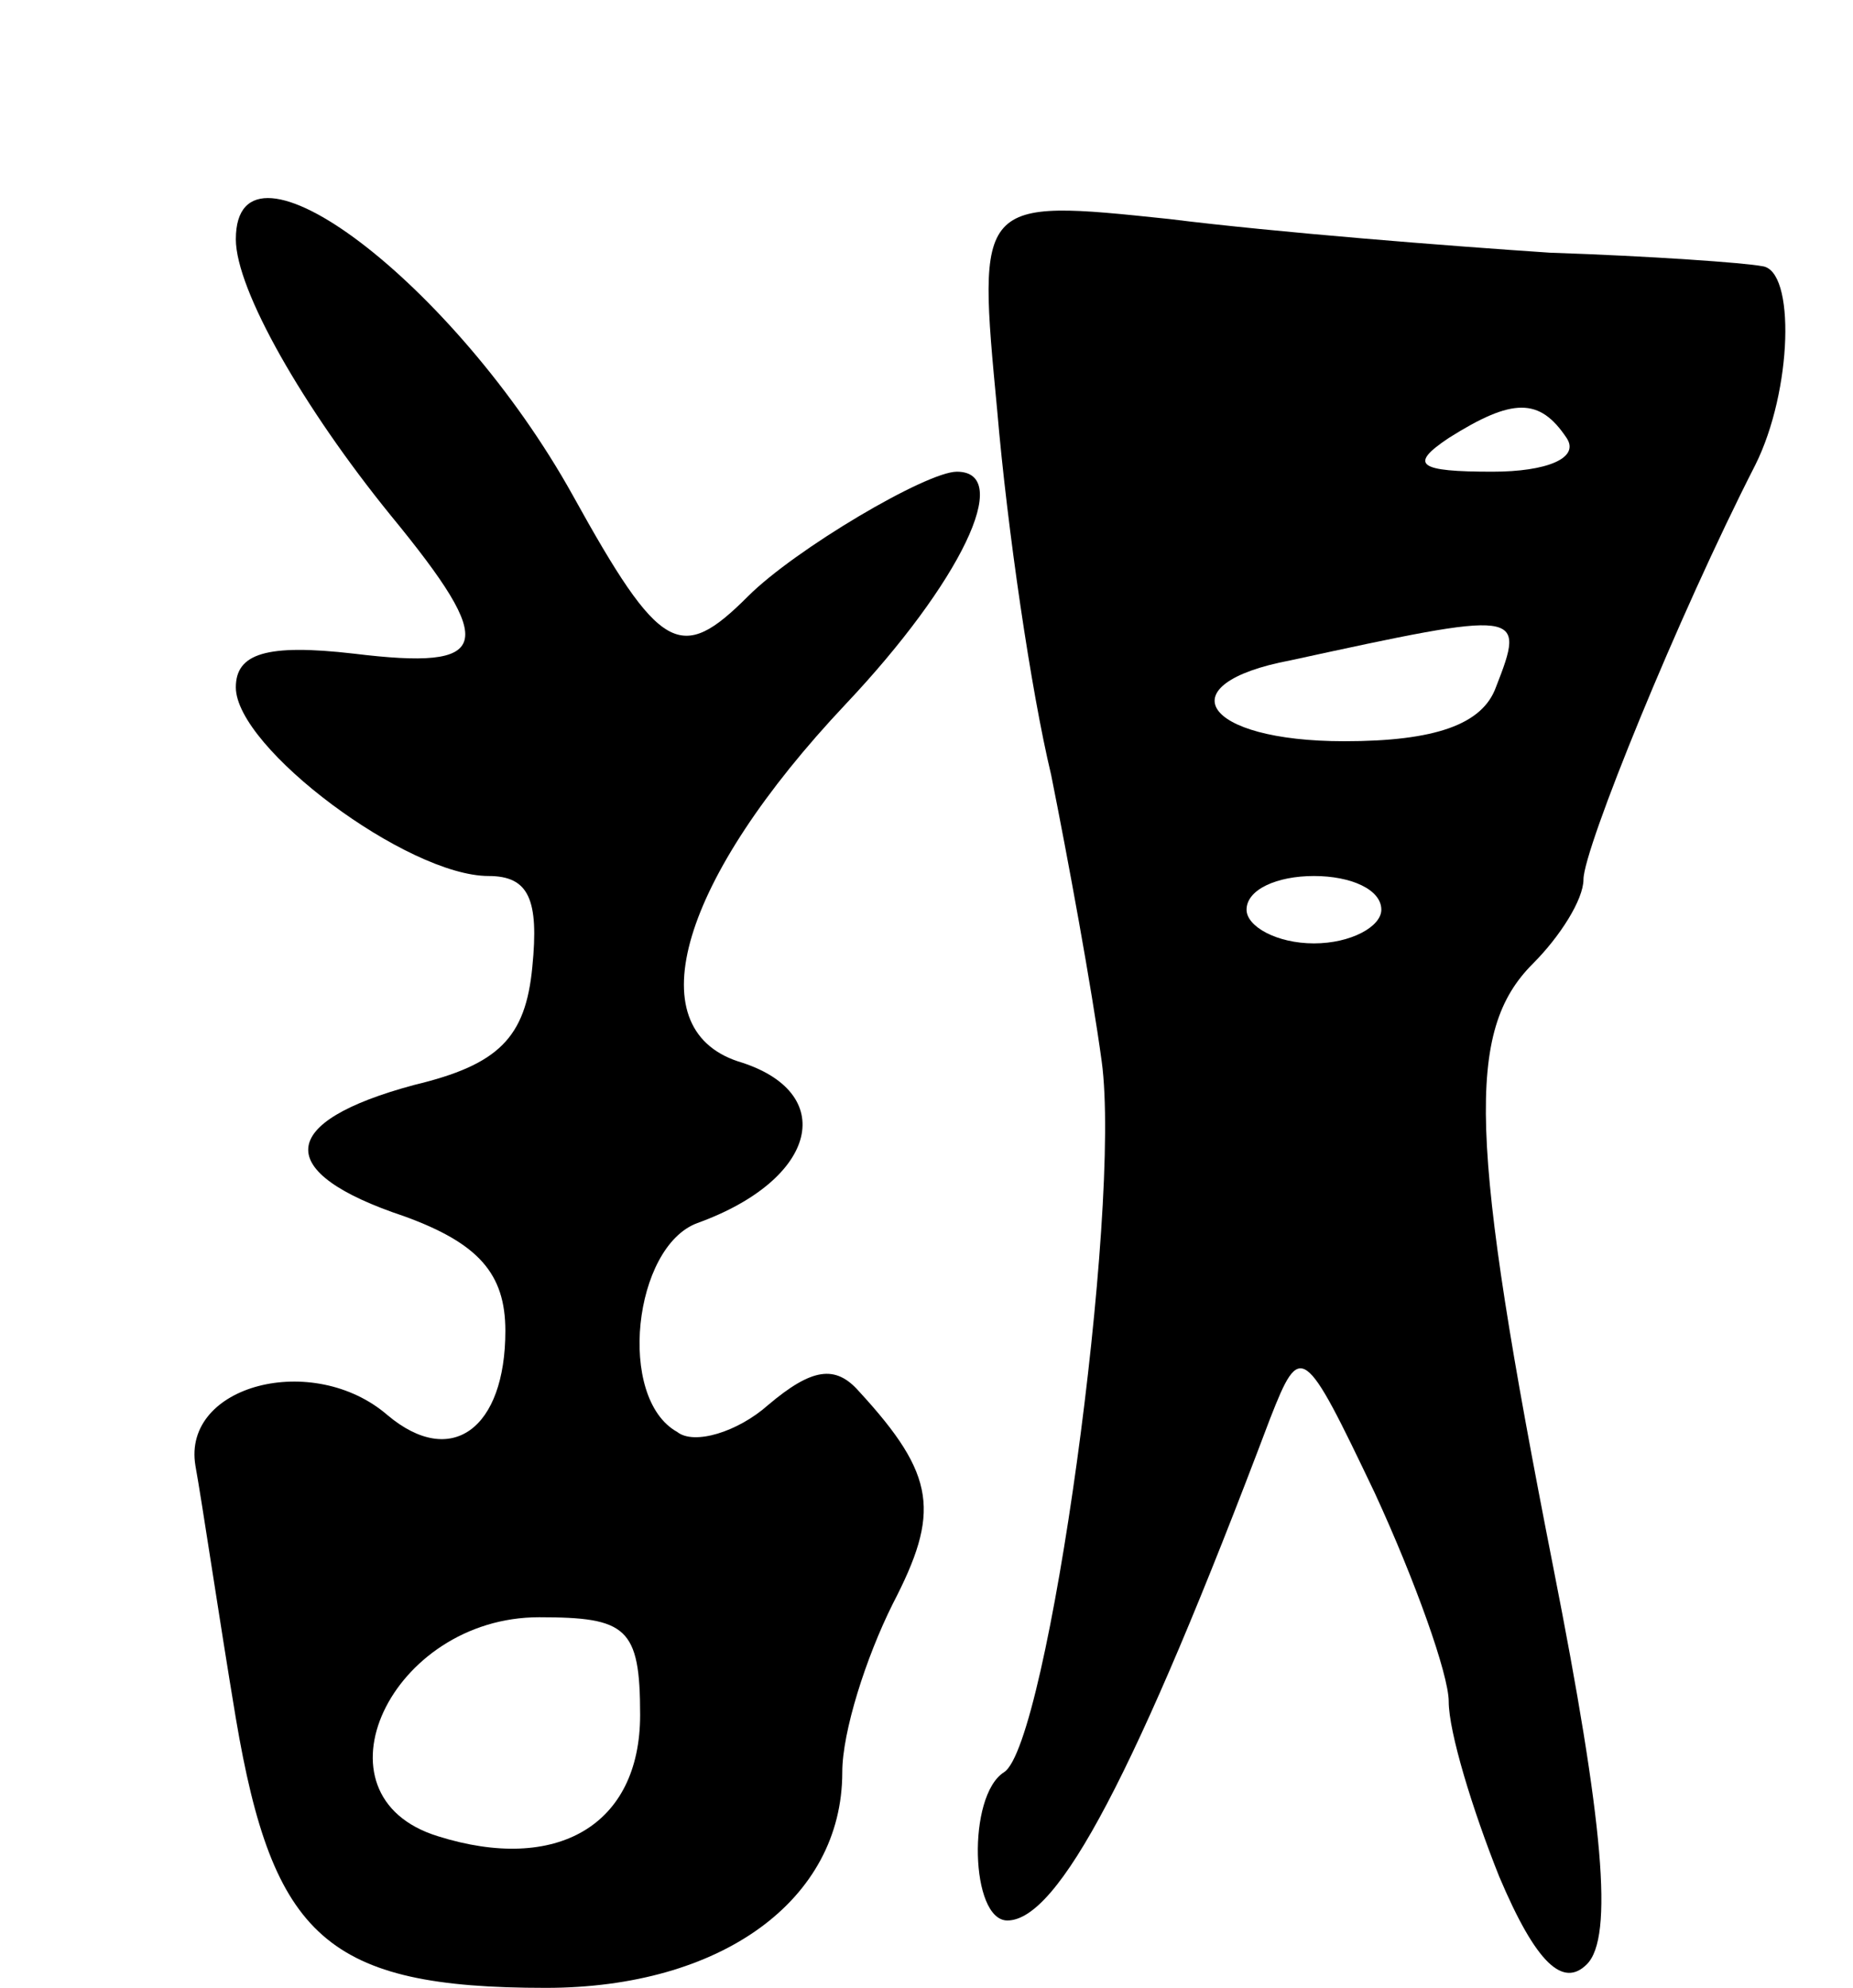 <svg version="1.0" xmlns="http://www.w3.org/2000/svg"
 width="55pt" height="59pt" viewBox="0 0 55 59"
 preserveAspectRatio="xMidYMid meet">
<g transform="translate(0,59) scale(0.1,-0.1)"
fill="#000000" stroke="none">
<path d="M70 519 c0 -15 20 -50 46 -82 32 -39 30 -46 -11 -41 -26 3 -35 0 -35
-10 0 -18 51 -56 75 -56 12 0 15 -7 13 -27 -2 -21 -10 -29 -35 -35 -41 -11
-42 -26 -3 -39 22 -8 30 -17 30 -34 0 -29 -16 -41 -35 -25 -22 19 -61 9 -57
-15 2 -11 7 -45 12 -75 11 -65 27 -80 92 -80 52 0 88 26 88 64 0 12 7 34 15
50 14 27 13 38 -10 63 -7 8 -14 7 -27 -4 -9 -8 -22 -12 -27 -8 -18 10 -13 55
6 62 36 13 42 39 12 48 -30 10 -17 54 32 106 34 36 50 69 33 69 -9 0 -48 -23
-62 -37 -20 -20 -26 -17 -52 30 -35 63 -100 112 -100 76z m120 -438 c0 -33
-25 -47 -60 -36 -39 12 -14 65 30 65 26 0 30 -3 30 -29z"/>
<path d="M296 468 c3 -35 10 -83 16 -108 5 -25 12 -63 15 -85 6 -44 -16 -203
-29 -211 -11 -7 -10 -44 1 -44 15 0 38 43 78 149 9 23 10 22 31 -22 12 -26 22
-54 22 -62 0 -9 7 -32 15 -52 11 -26 19 -33 26 -26 8 8 5 42 -10 118 -25 127
-26 159 -6 179 8 8 15 19 15 25 0 9 28 78 51 123 11 22 12 58 2 59 -5 1 -33 3
-63 4 -30 2 -81 6 -113 10 -57 6 -57 6 -51 -57z m169 -8 c4 -6 -6 -10 -22 -10
-22 0 -25 2 -13 10 19 12 27 12 35 0z m-21 -74 c-4 -11 -18 -16 -45 -16 -42 0
-53 17 -16 24 69 15 70 15 61 -8z m-34 -66 c0 -5 -9 -10 -20 -10 -11 0 -20 5
-20 10 0 6 9 10 20 10 11 0 20 -4 20 -10z"/>
</g>
</svg>
